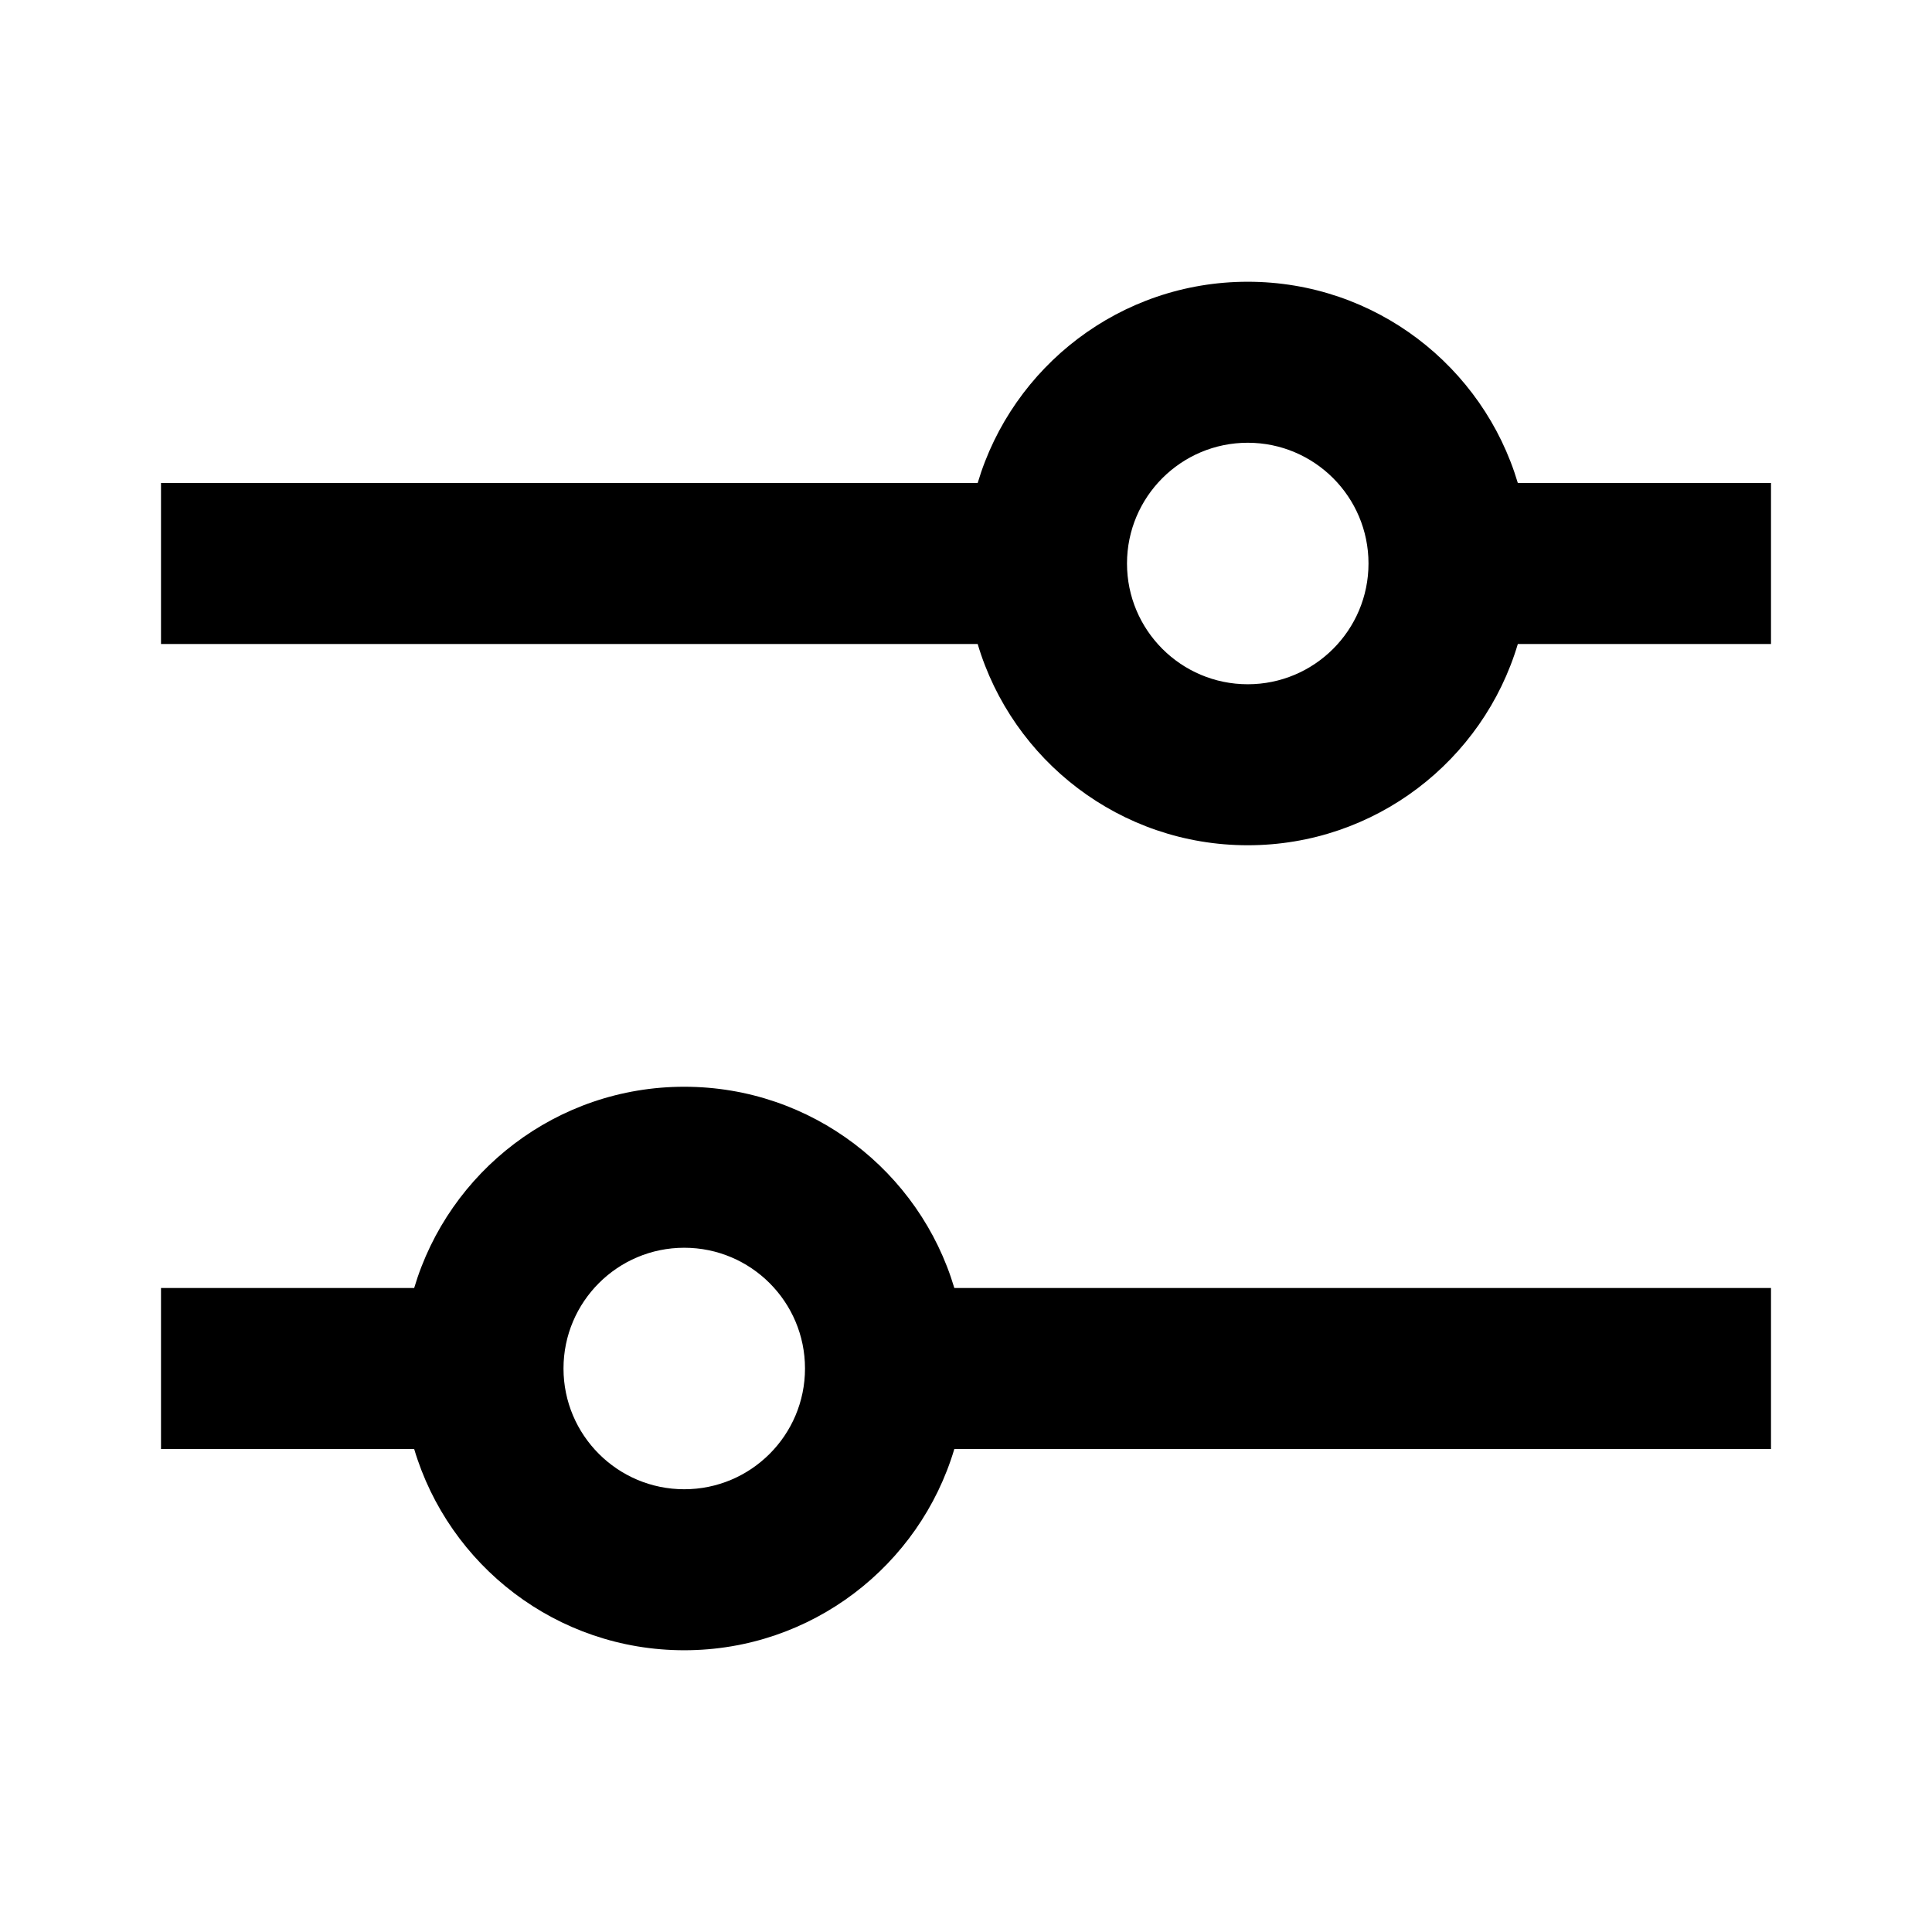 <svg xmlns="http://www.w3.org/2000/svg" width="24" height="24" viewBox="0 0 24 24">
    <path
        d="M17 7c0 .828-.672 1.5-1.5 1.5S14 7.828 14 7s.672-1.5 1.5-1.5S17 6.172 17 7zm-4.855 1c.43 1.446 1.77 2.5 3.355 2.5s2.925-1.054 3.355-2.5H22V6h-3.145c-.43-1.446-1.77-2.5-3.355-2.5S12.575 4.554 12.145 6H2v2h10.145zm-7 10H2v-2h3.145c.43-1.446 1.77-2.5 3.355-2.5s2.925 1.054 3.355 2.5H22v2H11.855c-.43 1.446-1.77 2.5-3.355 2.5-1.586 0-2.925-1.054-3.355-2.5zM10 17c0-.828-.672-1.5-1.5-1.5S7 16.172 7 17s.672 1.5 1.5 1.5S10 17.828 10 17z" />
</svg>